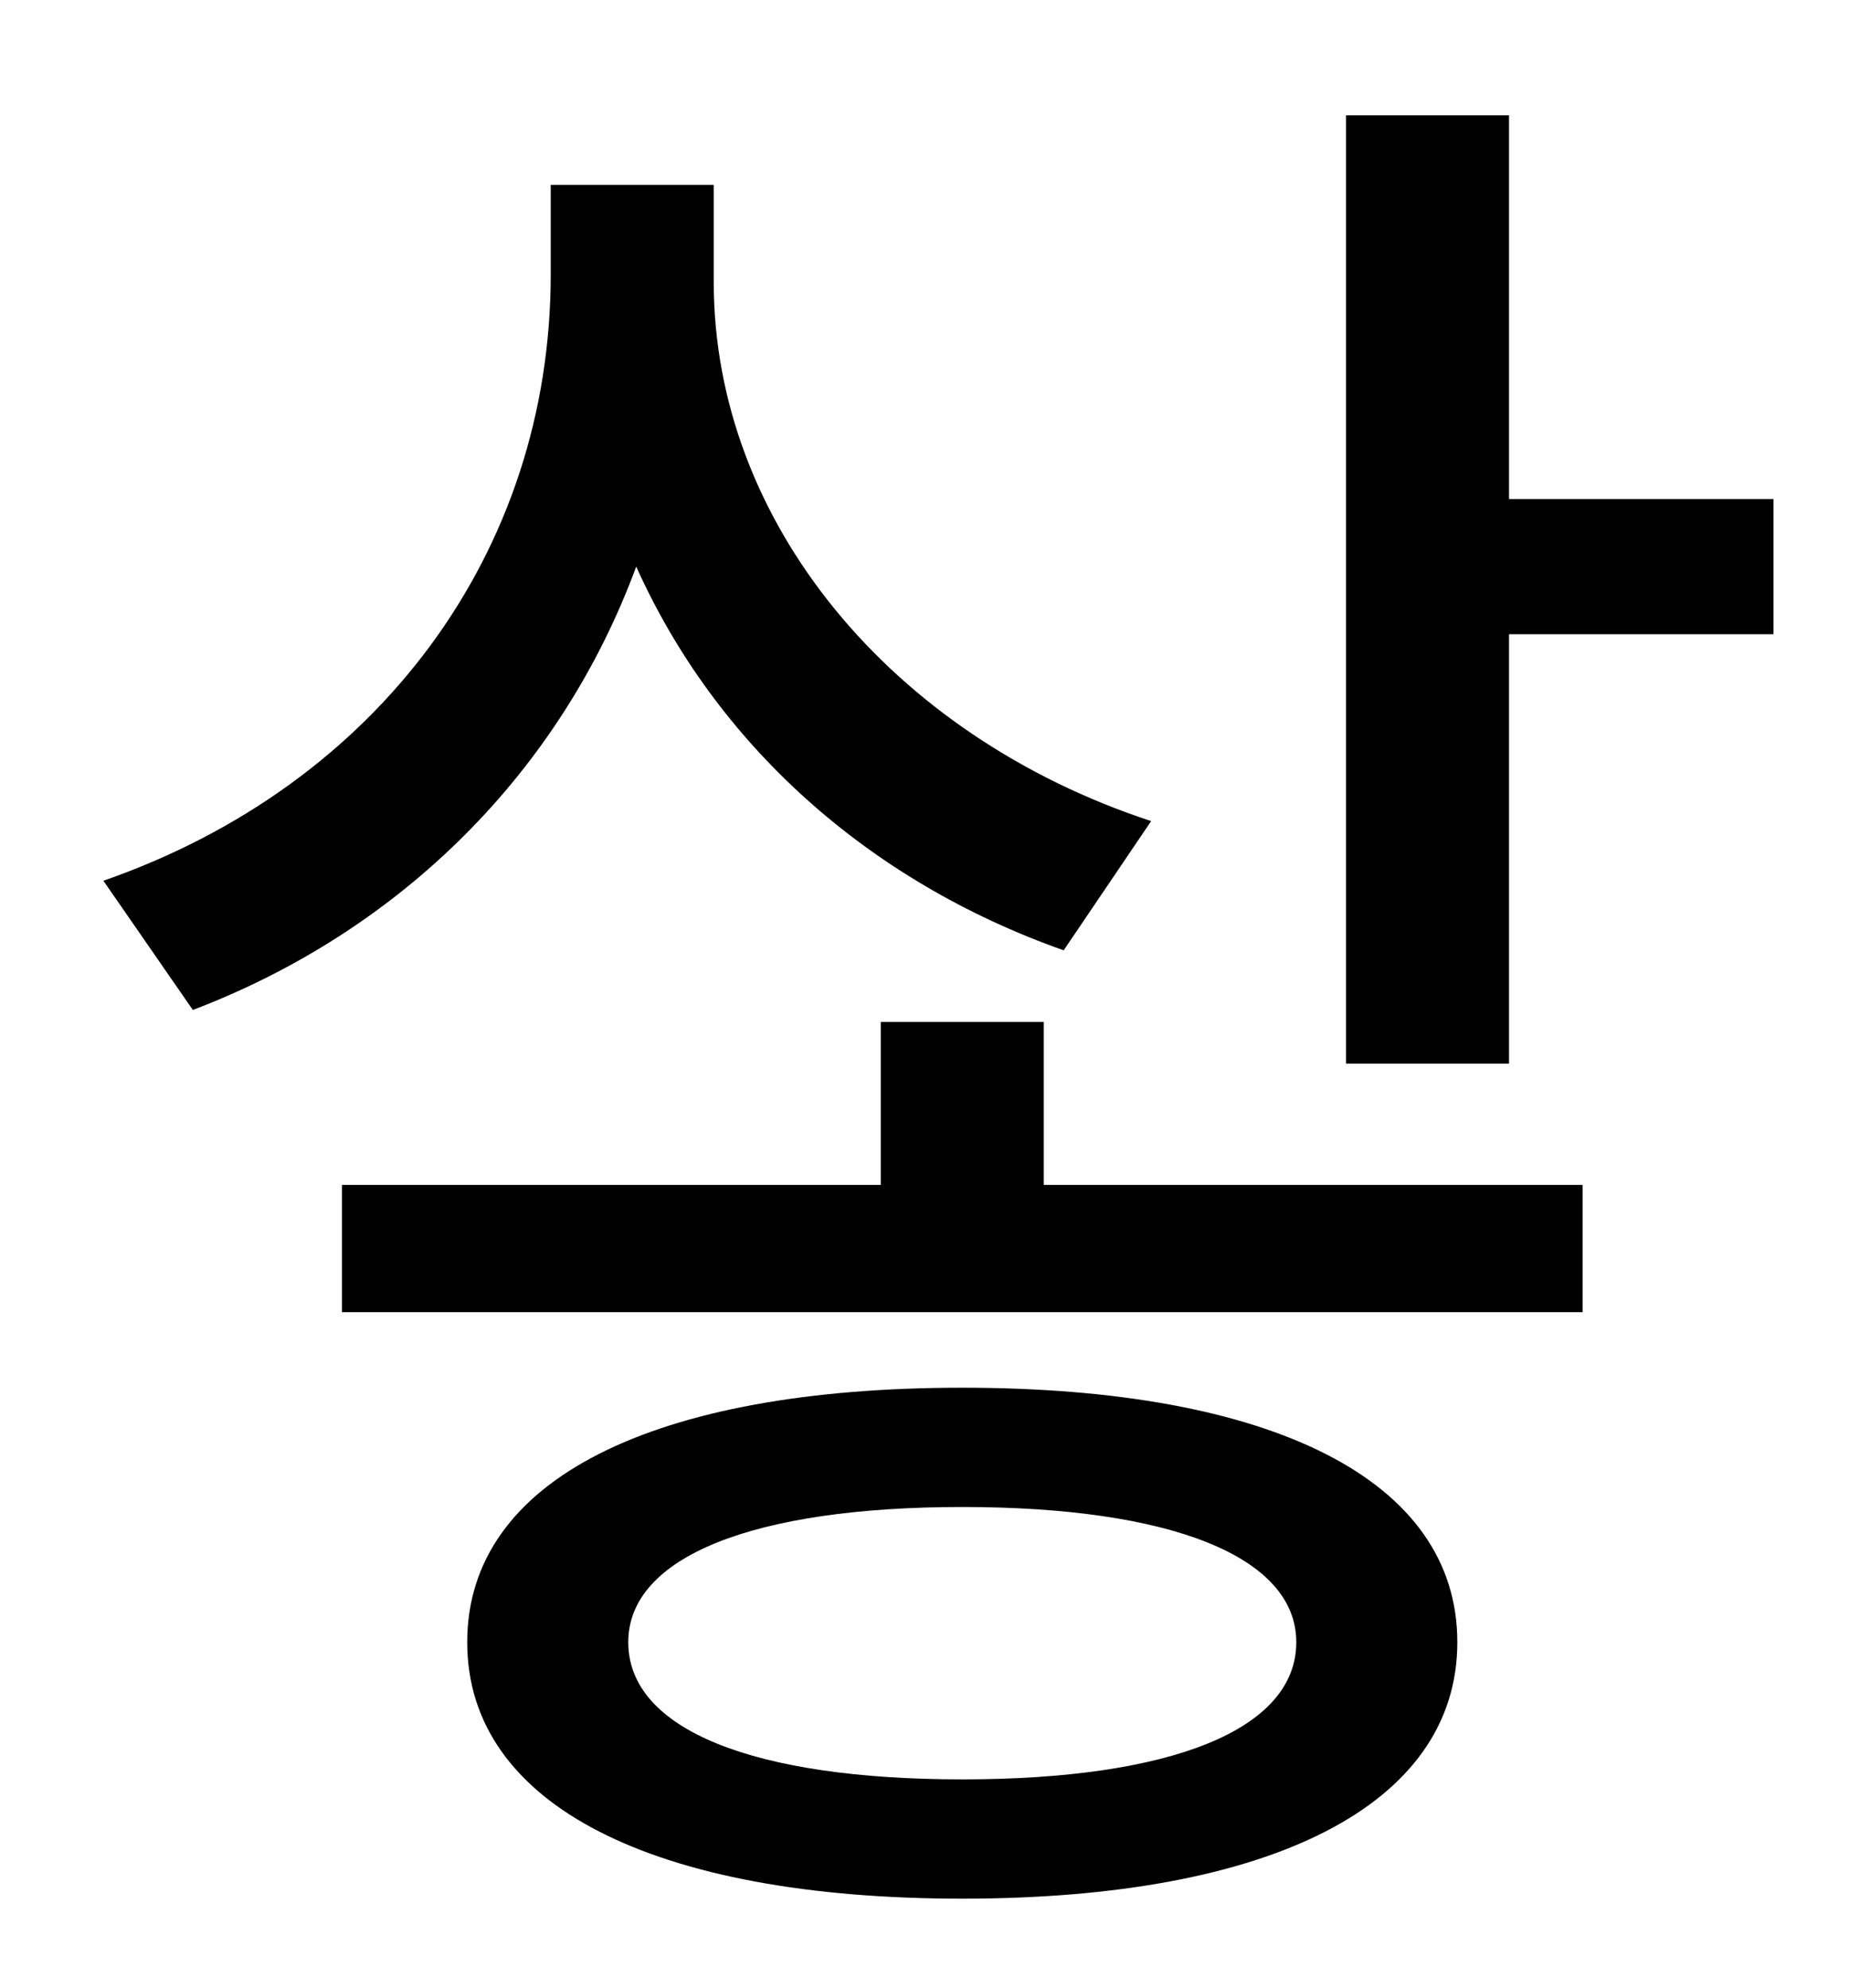<?xml version="1.0" standalone="no"?>
<!DOCTYPE svg PUBLIC "-//W3C//DTD SVG 1.1//EN" "http://www.w3.org/Graphics/SVG/1.1/DTD/svg11.dtd" >
<svg xmlns="http://www.w3.org/2000/svg" xmlns:xlink="http://www.w3.org/1999/xlink" version="1.1" viewBox="-10 0 930 1000">
   <path fill="currentColor"
d="M569 413l-44 65c-99 -35 -175 -104 -215 -193c-38 103 -118 183 -223 223l-45 -65c138 -48 225 -165 225 -305v-45h82v49c0 120 89 228 220 271zM474 895c105 0 168 -25 168 -69c0 -43 -63 -68 -168 -68s-168 25 -168 68c0 44 63 69 168 69zM474 698
c155 0 249 46 249 128s-94 129 -249 129s-249 -47 -249 -129s94 -128 249 -128zM515 514v82h271v64h-624v-64h271v-82h82zM749 251h133v68h-133v216h-82v-477h82v193z" />
</svg>
